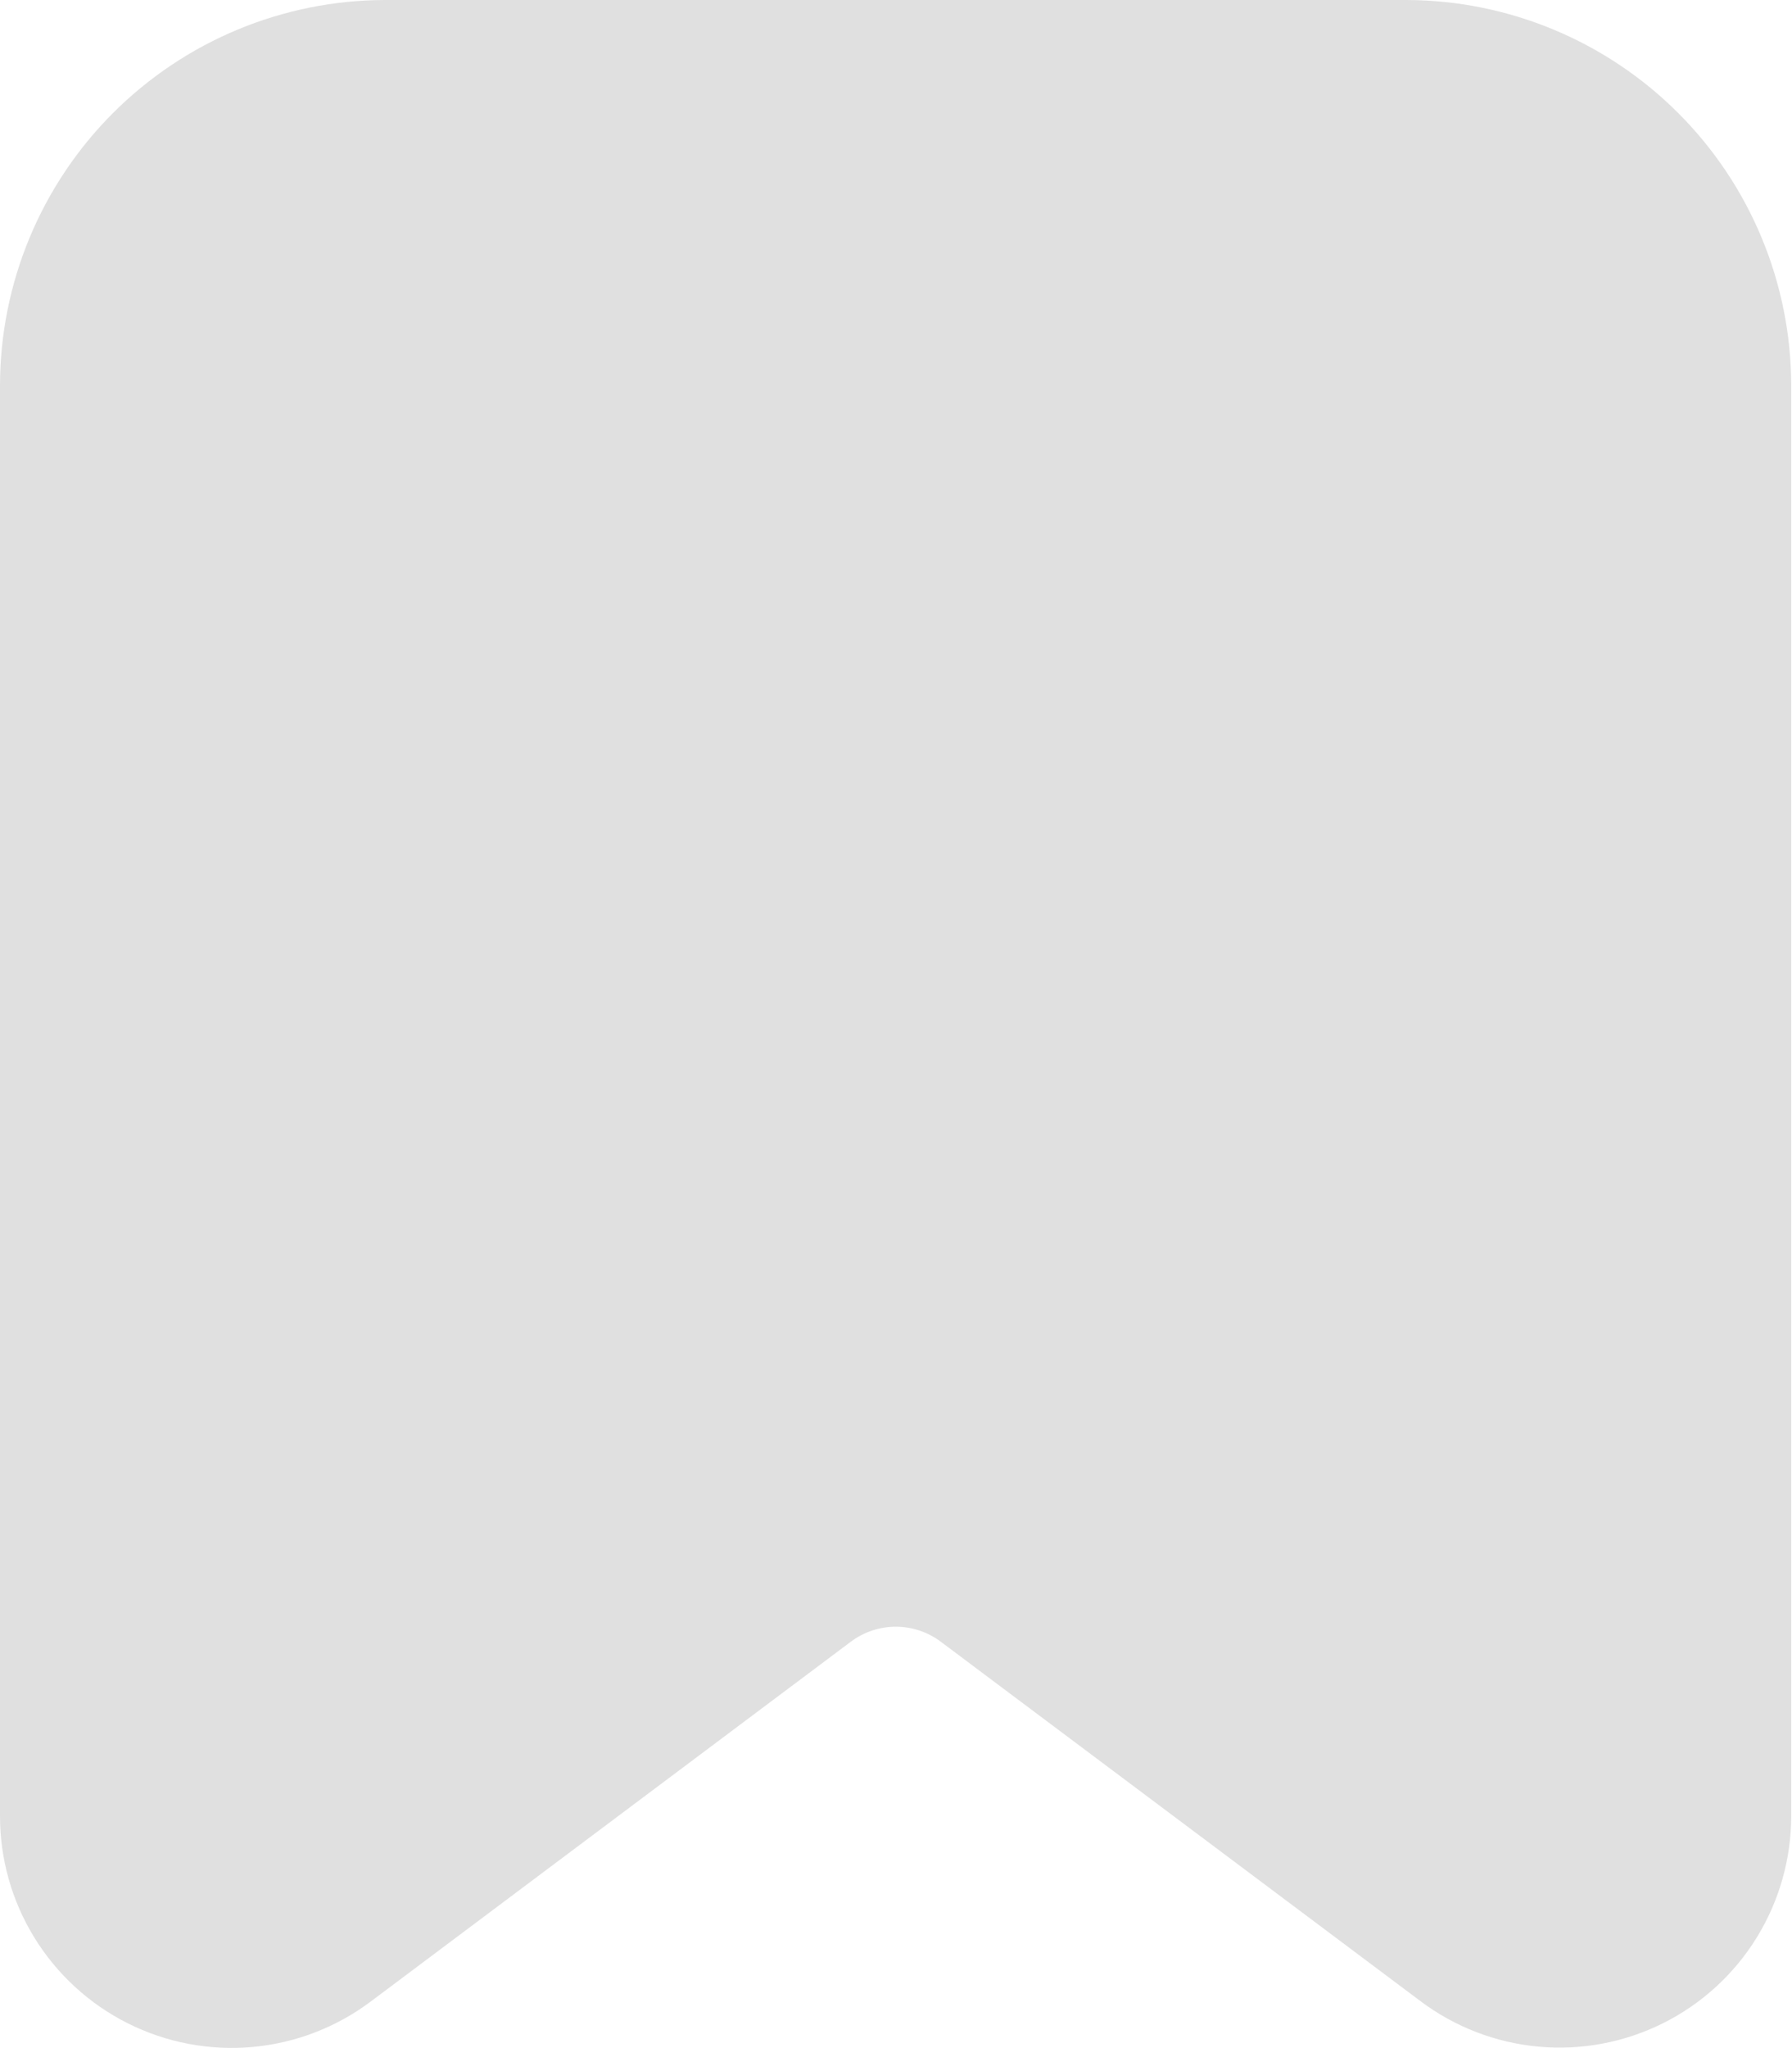 <svg width="569" height="650" viewBox="0 0 569 650" fill="none" xmlns="http://www.w3.org/2000/svg">
<path d="M446.5 0H122.25C89.848 0.066 58.792 12.967 35.879 35.879C12.968 58.791 0.066 89.847 0 122.25V576.25C-0.035 589.932 3.747 603.354 10.92 615.005C18.094 626.656 28.375 636.076 40.609 642.206C52.842 648.335 66.542 650.931 80.169 649.703C93.797 648.474 106.81 643.469 117.75 635.25L270.25 521C274.354 517.956 279.328 516.312 284.438 516.312C289.548 516.312 294.522 517.956 298.625 521L451 635.125C461.928 643.347 474.933 648.36 488.553 649.597C502.173 650.836 515.868 648.253 528.099 642.136C540.332 636.02 550.617 626.615 557.797 614.975C564.978 603.336 568.772 589.926 568.75 576.25V122.25C568.684 89.847 555.783 58.791 532.872 35.879C509.959 12.967 478.903 0.066 446.5 0Z" fill="#E0E0E0"/>
</svg>
